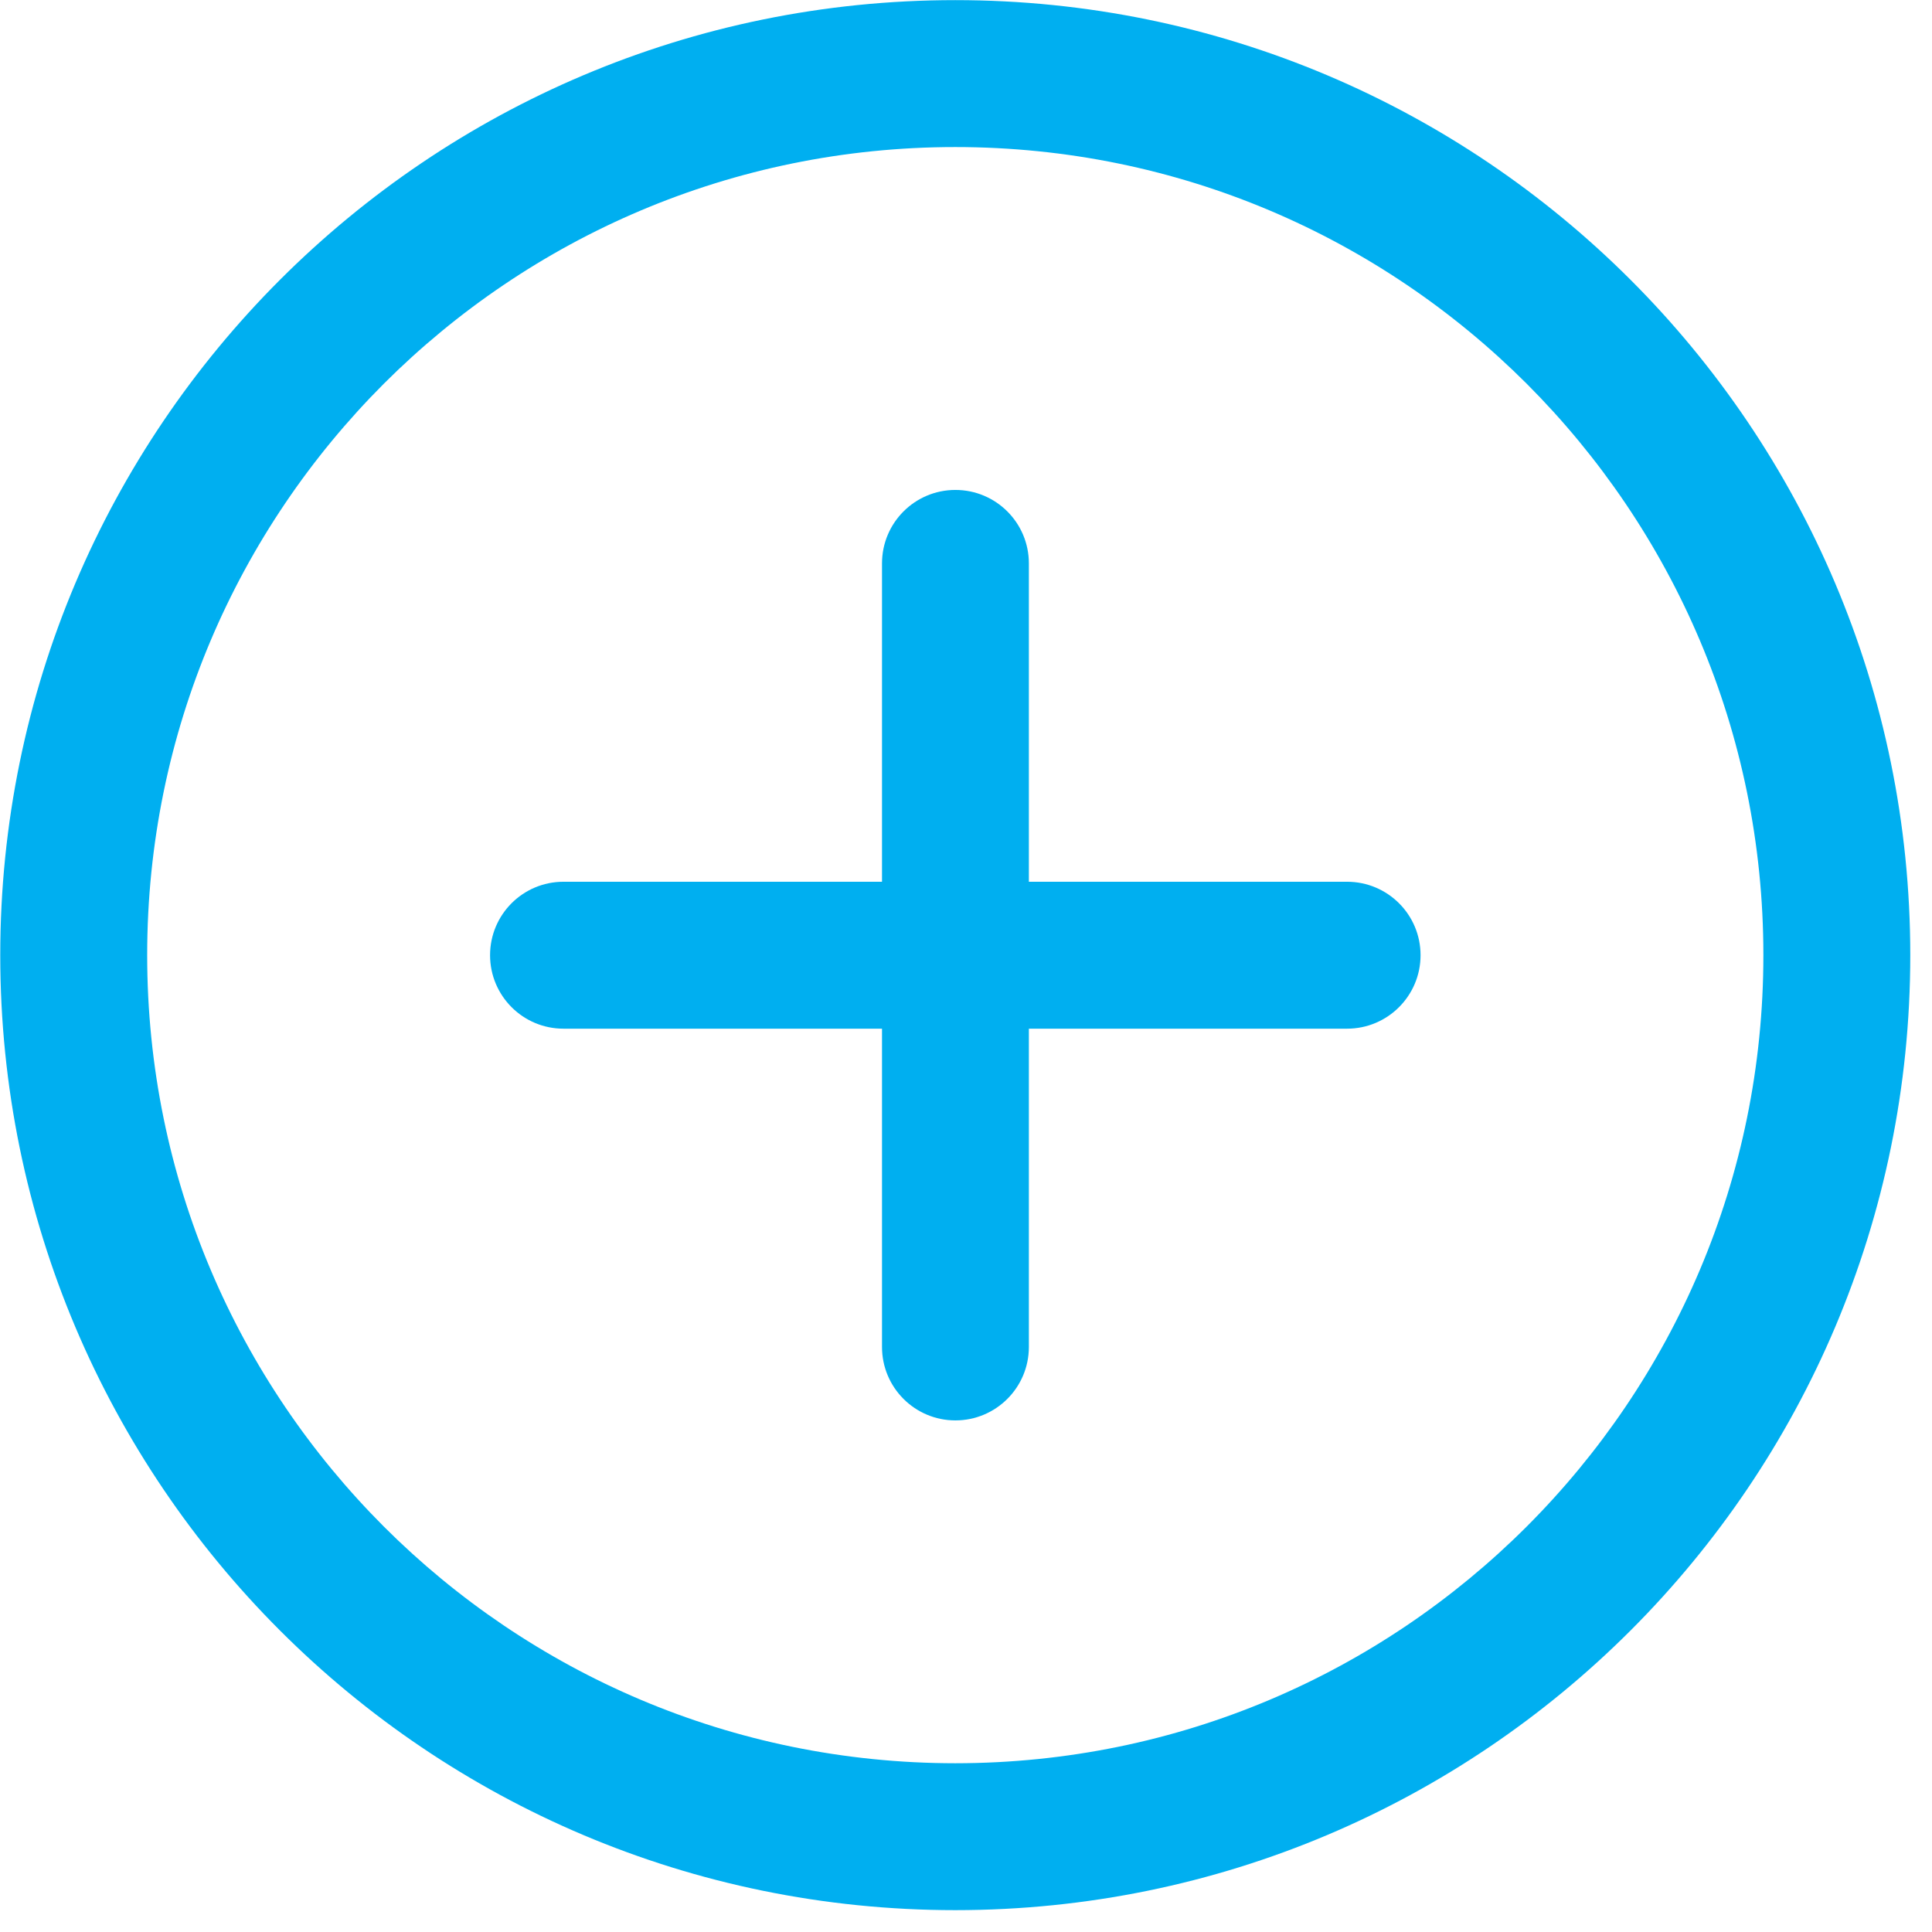 <svg width="61" height="61" viewBox="0 0 61 61" fill="none" xmlns="http://www.w3.org/2000/svg">
<path d="M27.848 17.788V42.528C27.848 43.81 28.886 44.847 30.165 44.847C31.446 44.847 32.485 43.81 32.485 42.528V17.788C32.485 16.506 31.446 15.469 30.165 15.469C28.886 15.469 27.848 16.506 27.848 17.788Z" fill="#00AFF0"/>
<path d="M42.532 27.84H17.791C16.51 27.84 15.473 28.877 15.473 30.159C15.473 31.44 16.51 32.479 17.791 32.479H42.532C43.813 32.479 44.852 31.44 44.852 30.159C44.852 28.877 43.813 27.84 42.532 27.84Z" fill="#00AFF0"/>
<path d="M30.161 57.991V55.672C23.108 55.669 16.743 52.82 12.119 48.199C7.499 43.575 4.647 37.213 4.647 30.157C4.647 23.103 7.499 16.742 12.119 12.115C16.747 7.494 23.108 4.644 30.161 4.643C37.214 4.644 43.576 7.494 48.203 12.115C52.825 16.74 55.676 23.103 55.676 30.157C55.676 37.213 52.825 43.575 48.203 48.199C43.578 52.82 37.214 55.669 30.161 55.672V57.991V60.31C46.816 60.309 60.314 46.815 60.314 30.157C60.314 13.502 46.816 0.005 30.161 0.004C13.507 0.005 0.008 13.502 0.008 30.157C0.008 46.815 13.507 60.309 30.161 60.31V57.991Z" fill="#00AFF0"/>
</svg>

